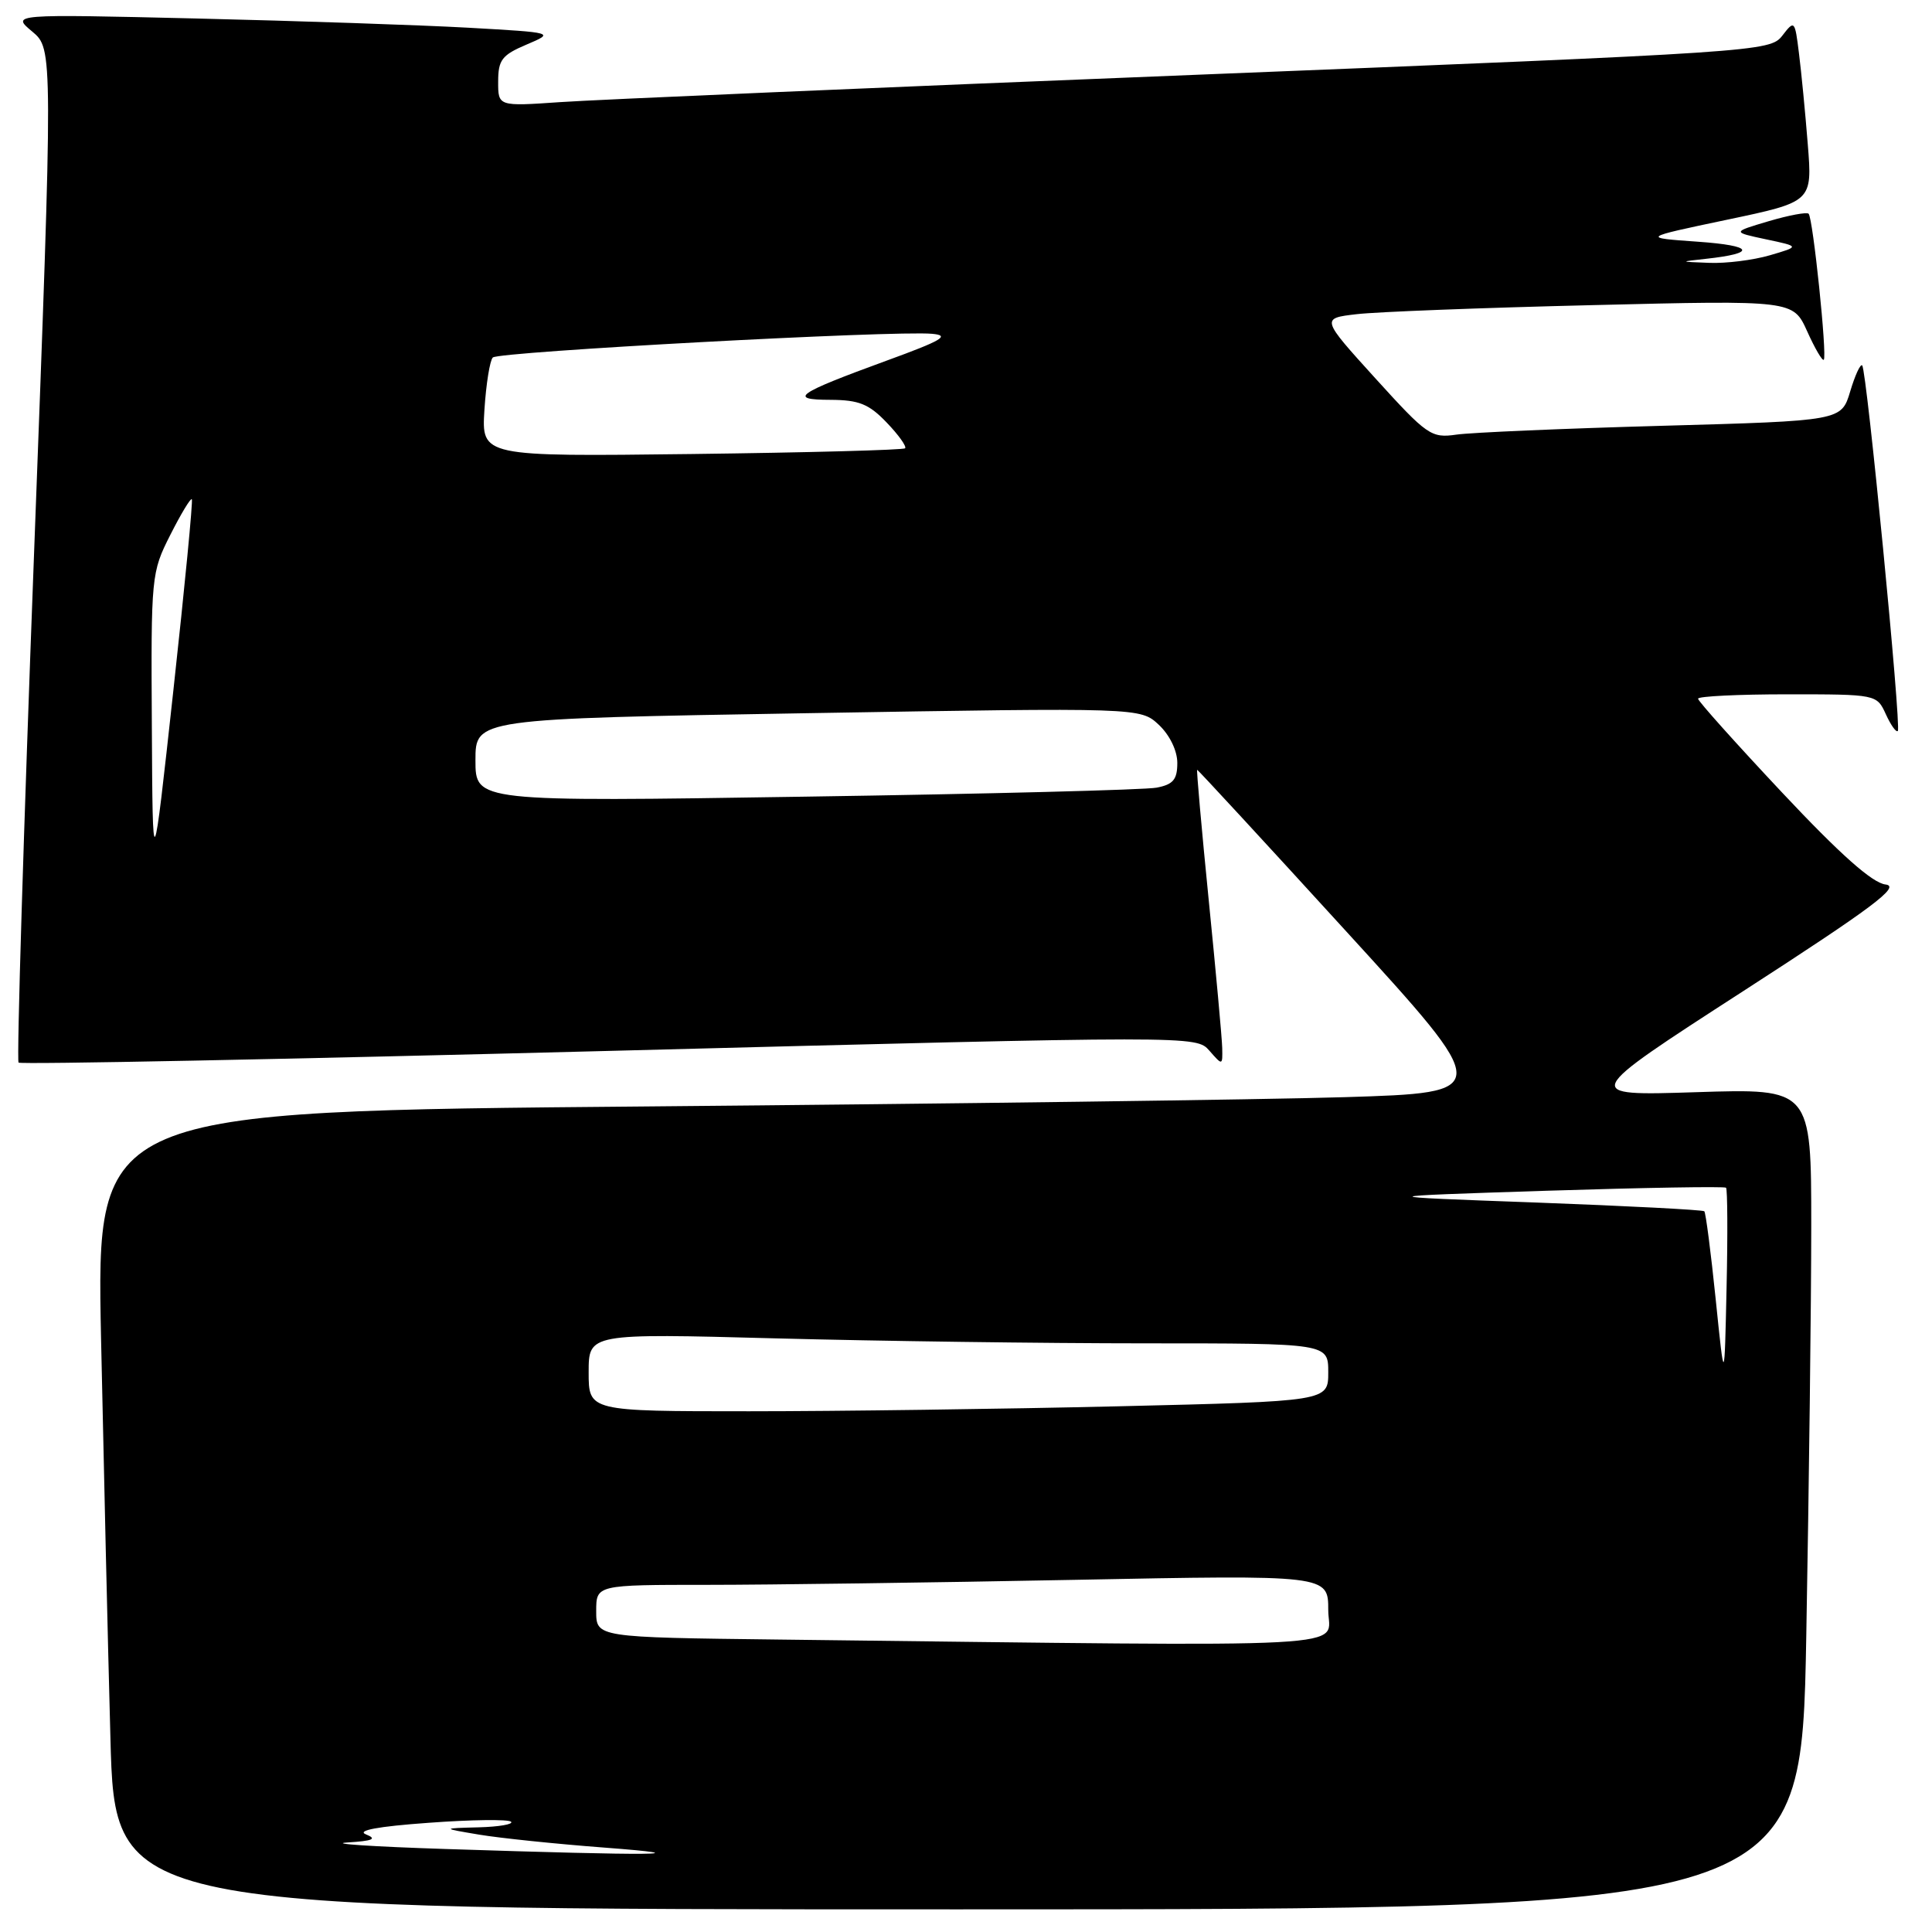 <?xml version="1.0" encoding="UTF-8" standalone="no"?>
<!DOCTYPE svg PUBLIC "-//W3C//DTD SVG 1.1//EN" "http://www.w3.org/Graphics/SVG/1.1/DTD/svg11.dtd" >
<svg xmlns="http://www.w3.org/2000/svg" xmlns:xlink="http://www.w3.org/1999/xlink" version="1.1" viewBox="0 0 256 256">
 <g >
 <path fill="currentColor"
d=" M 239.34 216.84 C 239.70 196.95 240.00 172.47 240.00 162.45 C 240.00 144.23 240.00 144.23 224.75 144.72 C 209.50 145.21 209.50 145.21 230.94 131.36 C 248.21 120.20 251.89 117.44 249.84 117.20 C 248.09 116.99 243.85 113.23 236.15 105.03 C 230.02 98.50 225.00 92.90 225.00 92.58 C 225.00 92.26 230.33 92.00 236.84 92.00 C 248.65 92.00 248.68 92.01 249.88 94.63 C 250.54 96.08 251.25 97.08 251.47 96.86 C 251.96 96.37 247.35 49.01 246.75 48.42 C 246.51 48.18 245.80 49.73 245.16 51.87 C 243.99 55.76 243.99 55.76 220.25 56.42 C 207.19 56.78 194.92 57.31 192.98 57.59 C 189.64 58.07 189.11 57.70 182.25 50.14 C 175.03 42.18 175.03 42.18 179.77 41.63 C 182.37 41.32 196.45 40.78 211.05 40.43 C 237.60 39.78 237.60 39.78 239.46 43.90 C 240.48 46.17 241.47 47.86 241.66 47.67 C 242.13 47.20 240.23 28.89 239.65 28.32 C 239.41 28.08 237.03 28.52 234.36 29.31 C 229.50 30.75 229.50 30.75 234.00 31.71 C 238.50 32.66 238.50 32.66 234.50 33.83 C 232.30 34.47 228.70 34.92 226.50 34.83 C 222.51 34.68 222.51 34.68 226.00 34.30 C 232.84 33.56 232.39 32.55 225.00 32.03 C 217.50 31.50 217.50 31.50 228.82 29.12 C 240.15 26.74 240.15 26.74 239.54 19.12 C 239.21 14.93 238.68 9.50 238.37 7.05 C 237.83 2.68 237.78 2.63 236.16 4.73 C 234.53 6.83 233.16 6.92 158.50 9.91 C 116.70 11.58 78.79 13.21 74.25 13.53 C 66.00 14.10 66.00 14.10 66.01 10.80 C 66.01 7.94 66.51 7.29 69.76 5.91 C 73.50 4.32 73.50 4.32 62.00 3.67 C 55.67 3.32 39.48 2.77 26.00 2.45 C 1.50 1.87 1.50 1.87 4.27 4.18 C 7.03 6.50 7.03 6.50 4.51 73.41 C 3.12 110.21 2.20 140.53 2.46 140.80 C 2.73 141.06 37.94 140.36 80.72 139.25 C 158.48 137.23 158.50 137.23 160.25 139.22 C 161.99 141.21 162.00 141.20 161.95 138.86 C 161.92 137.56 161.11 128.74 160.16 119.25 C 159.21 109.76 158.53 102.00 158.63 102.00 C 158.74 102.00 167.62 111.62 178.36 123.39 C 197.89 144.77 197.89 144.77 178.19 145.38 C 167.36 145.71 125.71 146.26 85.63 146.61 C 12.77 147.24 12.77 147.24 13.39 177.37 C 13.74 193.94 14.29 217.74 14.63 230.25 C 15.23 253.00 15.23 253.00 126.96 253.00 C 238.68 253.00 238.68 253.00 239.34 216.84 Z  M 59.00 245.00 C 49.38 244.69 43.52 244.30 46.00 244.14 C 49.41 243.93 50.01 243.67 48.50 243.07 C 47.19 242.55 50.06 242.01 56.80 241.53 C 62.47 241.11 67.39 241.05 67.72 241.39 C 68.06 241.72 66.12 242.06 63.42 242.13 C 58.50 242.26 58.50 242.26 63.50 243.10 C 66.25 243.56 73.67 244.33 80.00 244.81 C 93.65 245.85 86.77 245.91 59.00 245.00 Z  M 103.25 217.25 C 79.00 216.96 79.00 216.96 79.00 213.48 C 79.00 210.00 79.00 210.00 93.75 210.00 C 101.86 210.00 123.69 209.70 142.25 209.34 C 176.00 208.68 176.00 208.68 176.00 213.34 C 176.00 218.53 182.39 218.19 103.25 217.25 Z  M 78.00 181.84 C 78.00 176.68 78.00 176.68 102.75 177.34 C 116.36 177.70 138.41 178.00 151.75 178.00 C 176.00 178.00 176.00 178.00 176.00 181.84 C 176.00 185.68 176.00 185.68 148.25 186.34 C 132.99 186.70 110.94 187.00 99.25 187.00 C 78.00 187.00 78.00 187.00 78.00 181.84 Z  M 227.34 172.17 C 226.70 165.94 226.02 160.69 225.83 160.50 C 225.64 160.31 215.59 159.79 203.49 159.34 C 181.50 158.54 181.50 158.54 204.93 157.78 C 217.82 157.37 228.52 157.19 228.71 157.38 C 228.90 157.57 228.94 163.53 228.78 170.61 C 228.50 183.50 228.50 183.50 227.34 172.17 Z  M 20.12 96.22 C 20.00 76.31 20.05 75.84 22.57 70.87 C 23.98 68.08 25.26 65.96 25.42 66.15 C 25.58 66.34 24.48 77.75 22.97 91.50 C 20.23 116.50 20.23 116.50 20.12 96.22 Z  M 63.00 100.74 C 63.00 95.24 63.00 95.24 107.06 94.50 C 151.11 93.76 151.11 93.76 153.56 96.05 C 155.00 97.41 156.00 99.48 156.00 101.09 C 156.00 103.30 155.45 103.95 153.25 104.37 C 151.74 104.66 130.81 105.20 106.75 105.56 C 63.00 106.24 63.00 106.24 63.00 100.74 Z  M 64.19 54.29 C 64.41 50.87 64.91 47.76 65.30 47.37 C 66.06 46.60 118.53 43.77 123.50 44.23 C 125.95 44.45 124.85 45.10 117.50 47.78 C 105.49 52.17 104.35 52.97 110.06 52.98 C 113.81 53.00 115.14 53.53 117.49 55.99 C 119.07 57.63 120.16 59.17 119.93 59.40 C 119.69 59.63 106.97 59.97 91.65 60.16 C 63.80 60.50 63.80 60.50 64.19 54.29 Z "/>
</g>
</svg>